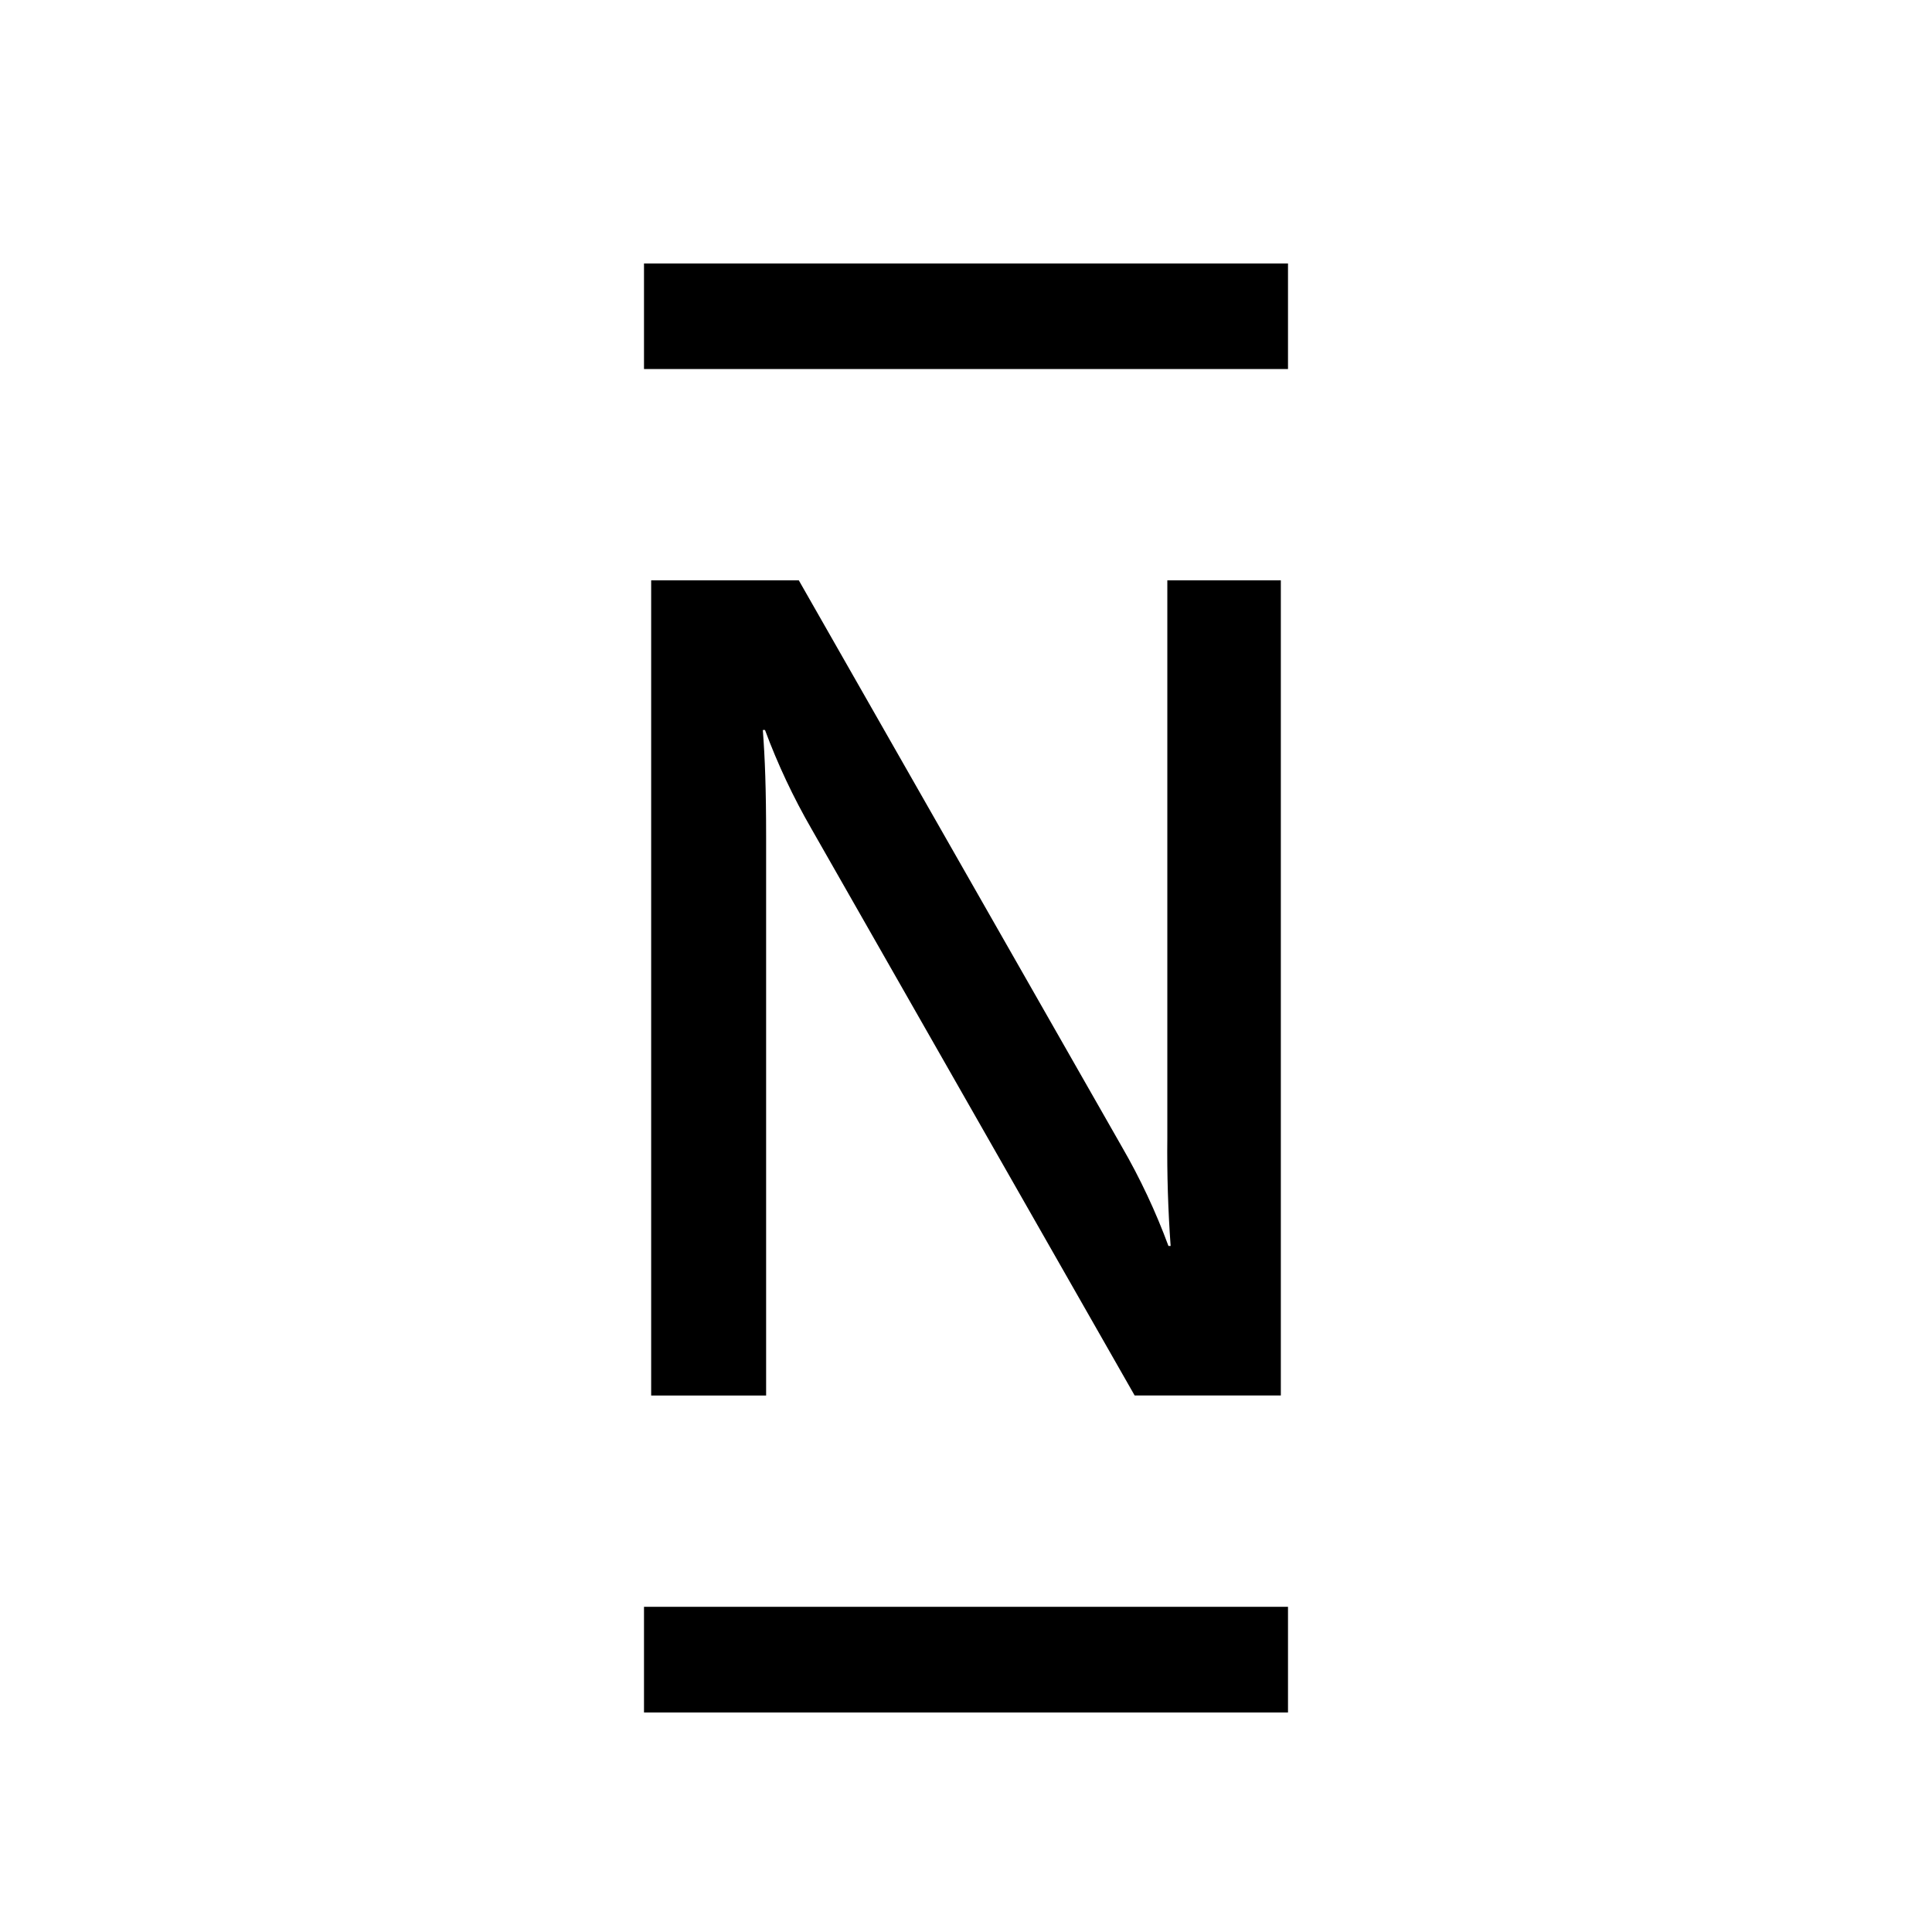 <svg viewBox="0 0 24 24" fill="none" xmlns="http://www.w3.org/2000/svg">
<path d="M16 19.96V21.273H8V19.96H16ZM9.923 7.209L13.936 14.245C14.164 14.639 14.357 15.051 14.515 15.478H14.542C14.51 15.032 14.496 14.584 14.501 14.137V7.209H15.911V17.335H14.095L10.082 10.299C9.855 9.906 9.661 9.494 9.503 9.068H9.476C9.503 9.424 9.517 9.795 9.517 10.408V17.336H8.089V7.209H9.924H9.923ZM16 3.273V4.584H8V3.273H16Z" fill="black"/>
</svg>
